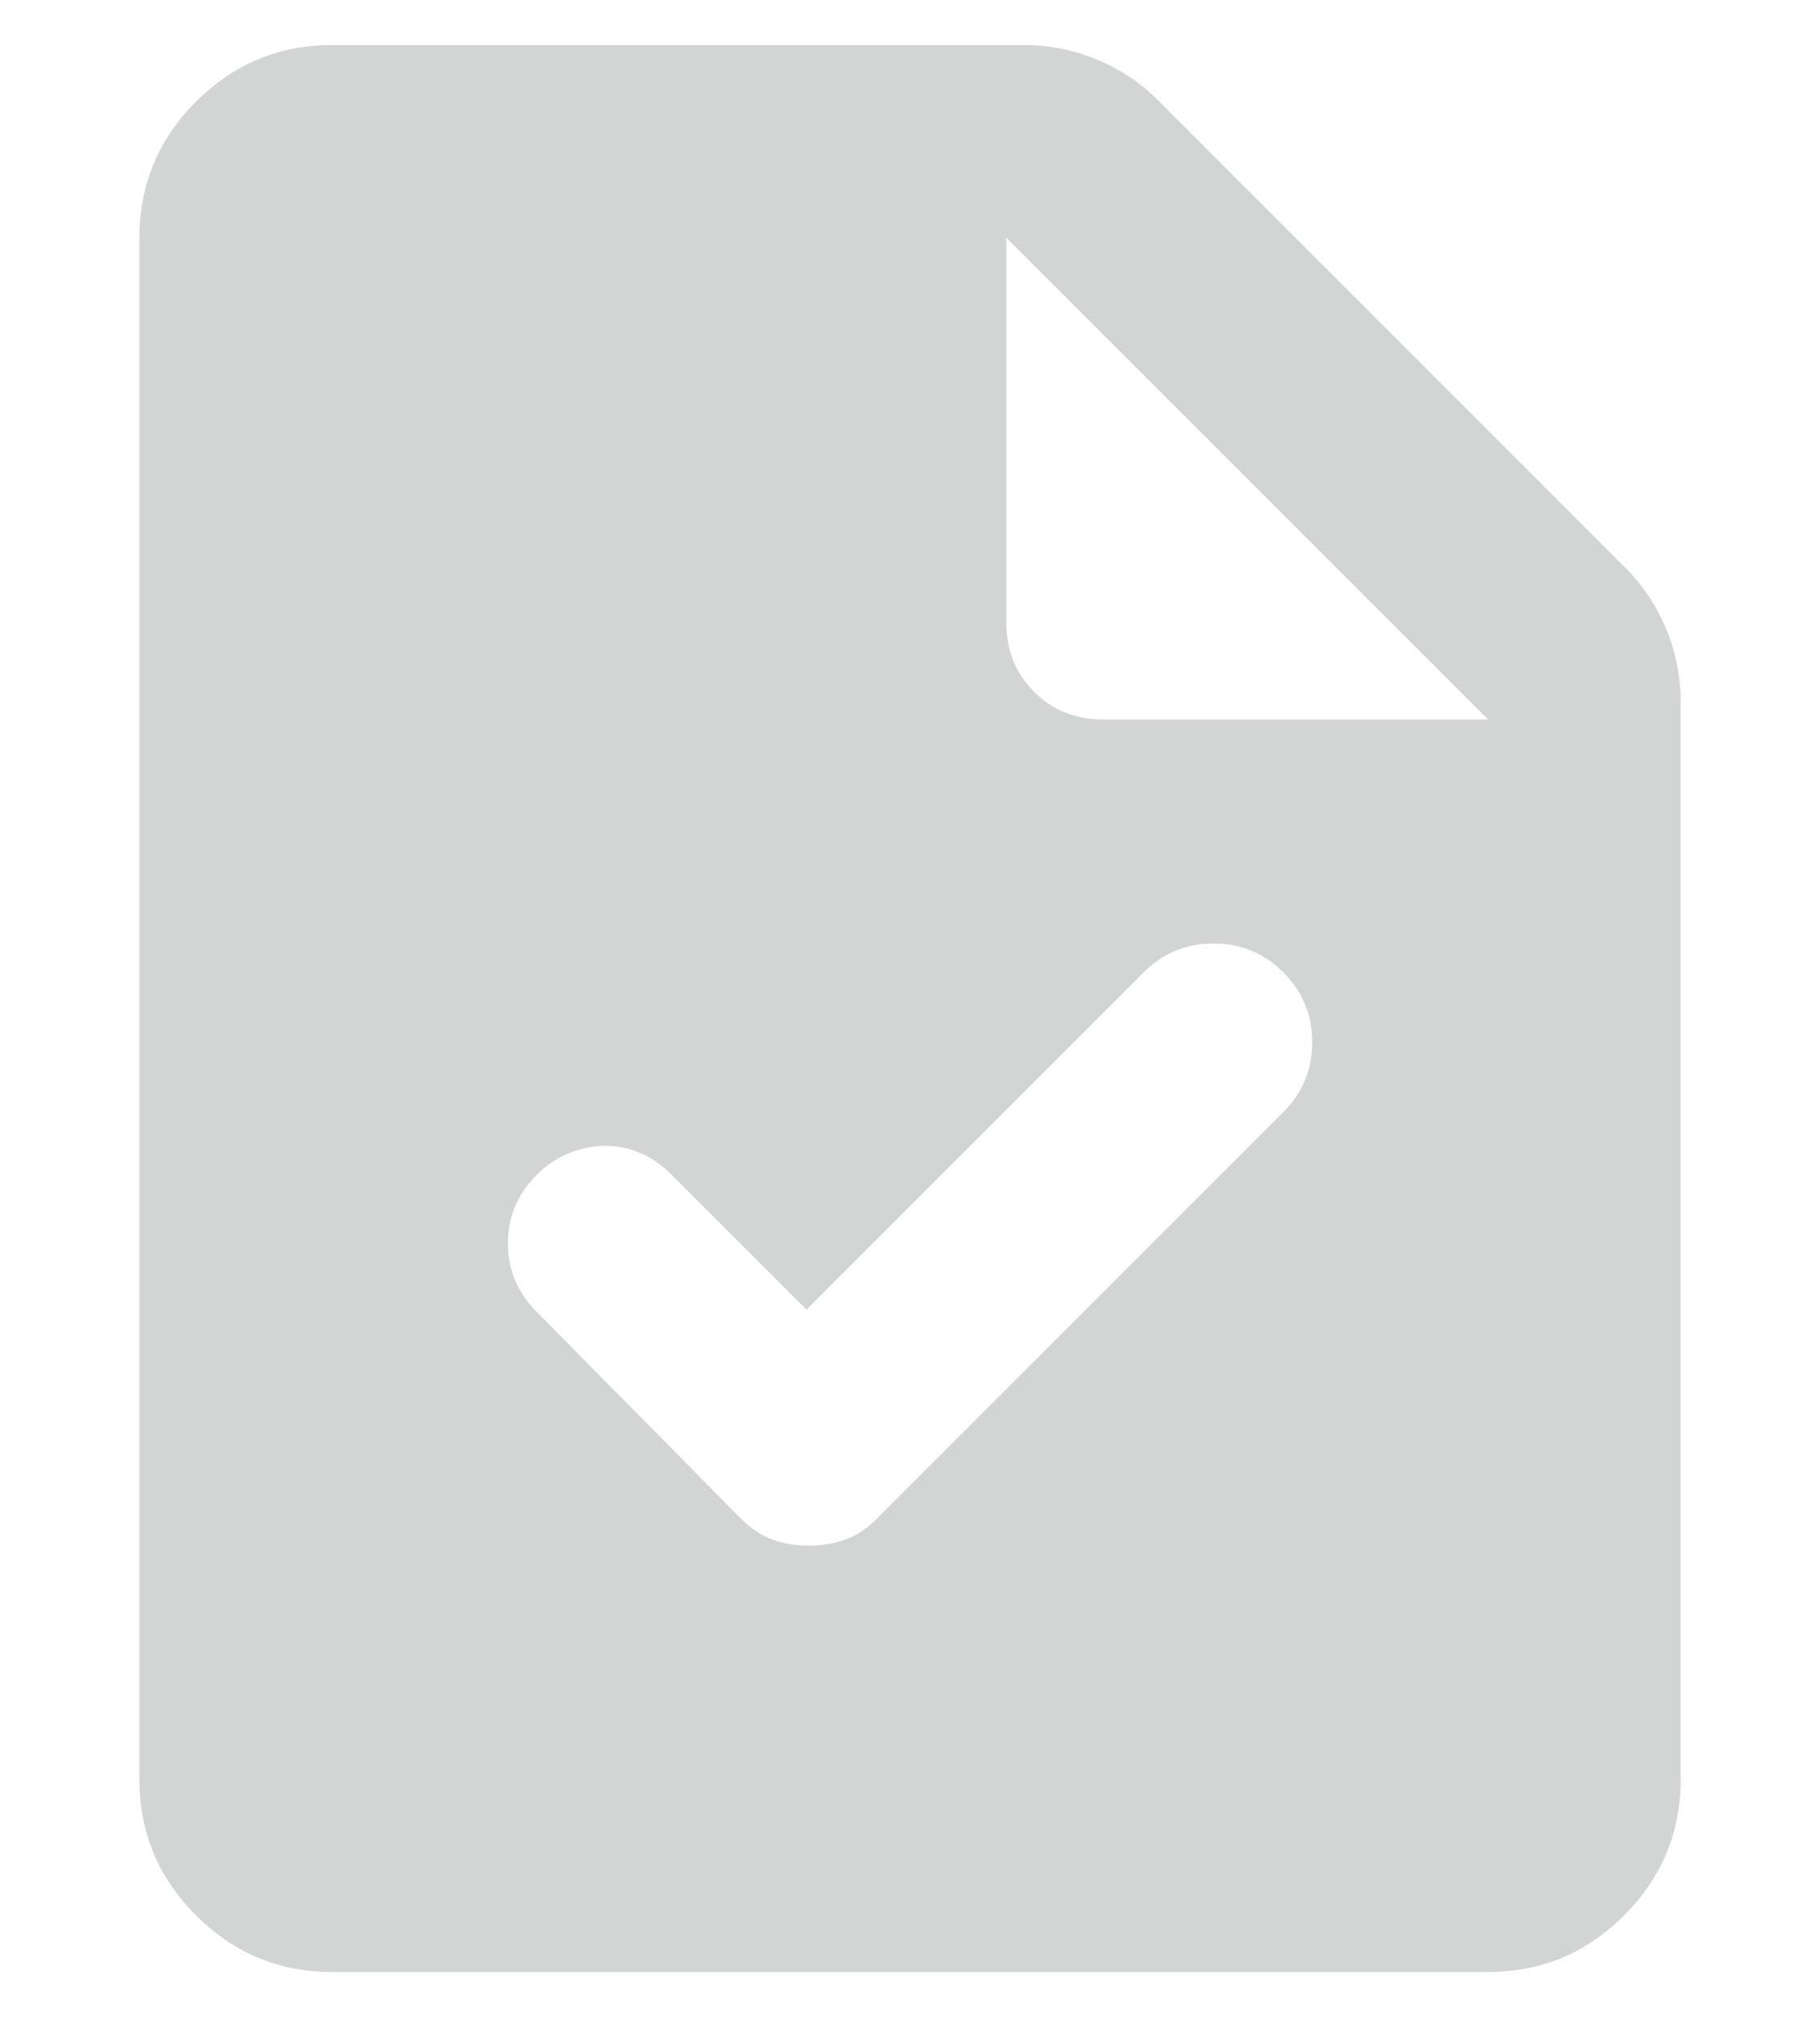 <svg width="37" height="41" viewBox="0 0 37 41" fill="none" xmlns="http://www.w3.org/2000/svg">
<g id="task">
<mask id="mask0_311_883" style="mask-type:alpha" maskUnits="userSpaceOnUse" x="0" y="0" width="37" height="41">
<rect id="Bounding box" width="37" height="41" fill="#D9D9D9"/>
</mask>
<g mask="url(#mask0_311_883)">
<path id="task_2" d="M6.751 40.082C5.674 40.082 4.752 39.698 3.985 38.931C3.218 38.164 2.834 37.242 2.834 36.165V4.832C2.834 3.755 3.218 2.833 3.985 2.066C4.752 1.299 5.674 0.915 6.751 0.915H20.802C21.324 0.915 21.822 1.013 22.295 1.209C22.769 1.405 23.185 1.682 23.544 2.041L33.042 11.539C33.401 11.898 33.678 12.314 33.874 12.787C34.07 13.261 34.168 13.758 34.168 14.281V36.165C34.168 37.242 33.784 38.164 33.017 38.931C32.25 39.698 31.328 40.082 30.251 40.082H6.751ZM20.459 12.665C20.459 13.22 20.647 13.685 21.023 14.06C21.398 14.436 21.863 14.623 22.418 14.623H30.251L20.459 4.832V12.665ZM16.396 26.618L13.654 23.877C13.458 23.681 13.246 23.534 13.018 23.436C12.789 23.338 12.553 23.289 12.308 23.289C12.063 23.289 11.818 23.338 11.573 23.436C11.329 23.534 11.108 23.681 10.913 23.877C10.521 24.268 10.325 24.733 10.325 25.272C10.325 25.81 10.521 26.276 10.913 26.667L15.074 30.878C15.27 31.073 15.482 31.212 15.71 31.294C15.939 31.375 16.184 31.416 16.445 31.416C16.706 31.416 16.951 31.375 17.179 31.294C17.408 31.212 17.62 31.073 17.816 30.878L26.09 22.604C26.481 22.212 26.677 21.739 26.677 21.184C26.677 20.629 26.481 20.156 26.09 19.764C25.698 19.372 25.225 19.177 24.67 19.177C24.115 19.177 23.642 19.372 23.25 19.764L16.396 26.618Z" fill="#D3D5D4"/>
</g>
</g>
</svg>
